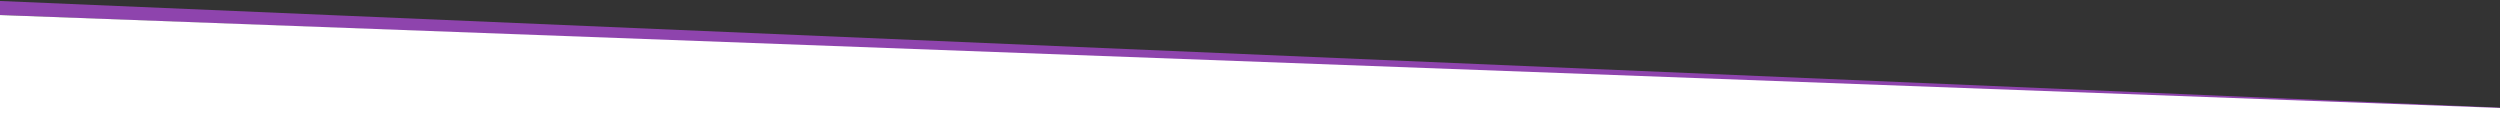 <?xml version="1.0" encoding="utf-8"?>
<!-- Generator: Adobe Illustrator 16.0.0, SVG Export Plug-In . SVG Version: 6.00 Build 0)  -->
<!DOCTYPE svg PUBLIC "-//W3C//DTD SVG 1.1//EN" "http://www.w3.org/Graphics/SVG/1.1/DTD/svg11.dtd">
<svg version="1.1" xmlns="http://www.w3.org/2000/svg" xmlns:xlink="http://www.w3.org/1999/xlink" x="0px" y="0px" width="100%" preserveAspectRatio="none"
	 height="90" viewBox="0 0 1900 90"  xml:space="preserve" spape-rendering="geometricPrecision" >
	<rect x="0" y="0" width="1900" height="90" fill="#333333" stroke="none"/>
	<polygon fill="#8E44AD" points="1900,81.82 1900,84.04 0,11.43 0,0.75 	"/>
	<polygon fill="#fff" points="1900,82.04 1900,90 0,90 0,11.43 	"/>
</svg>
